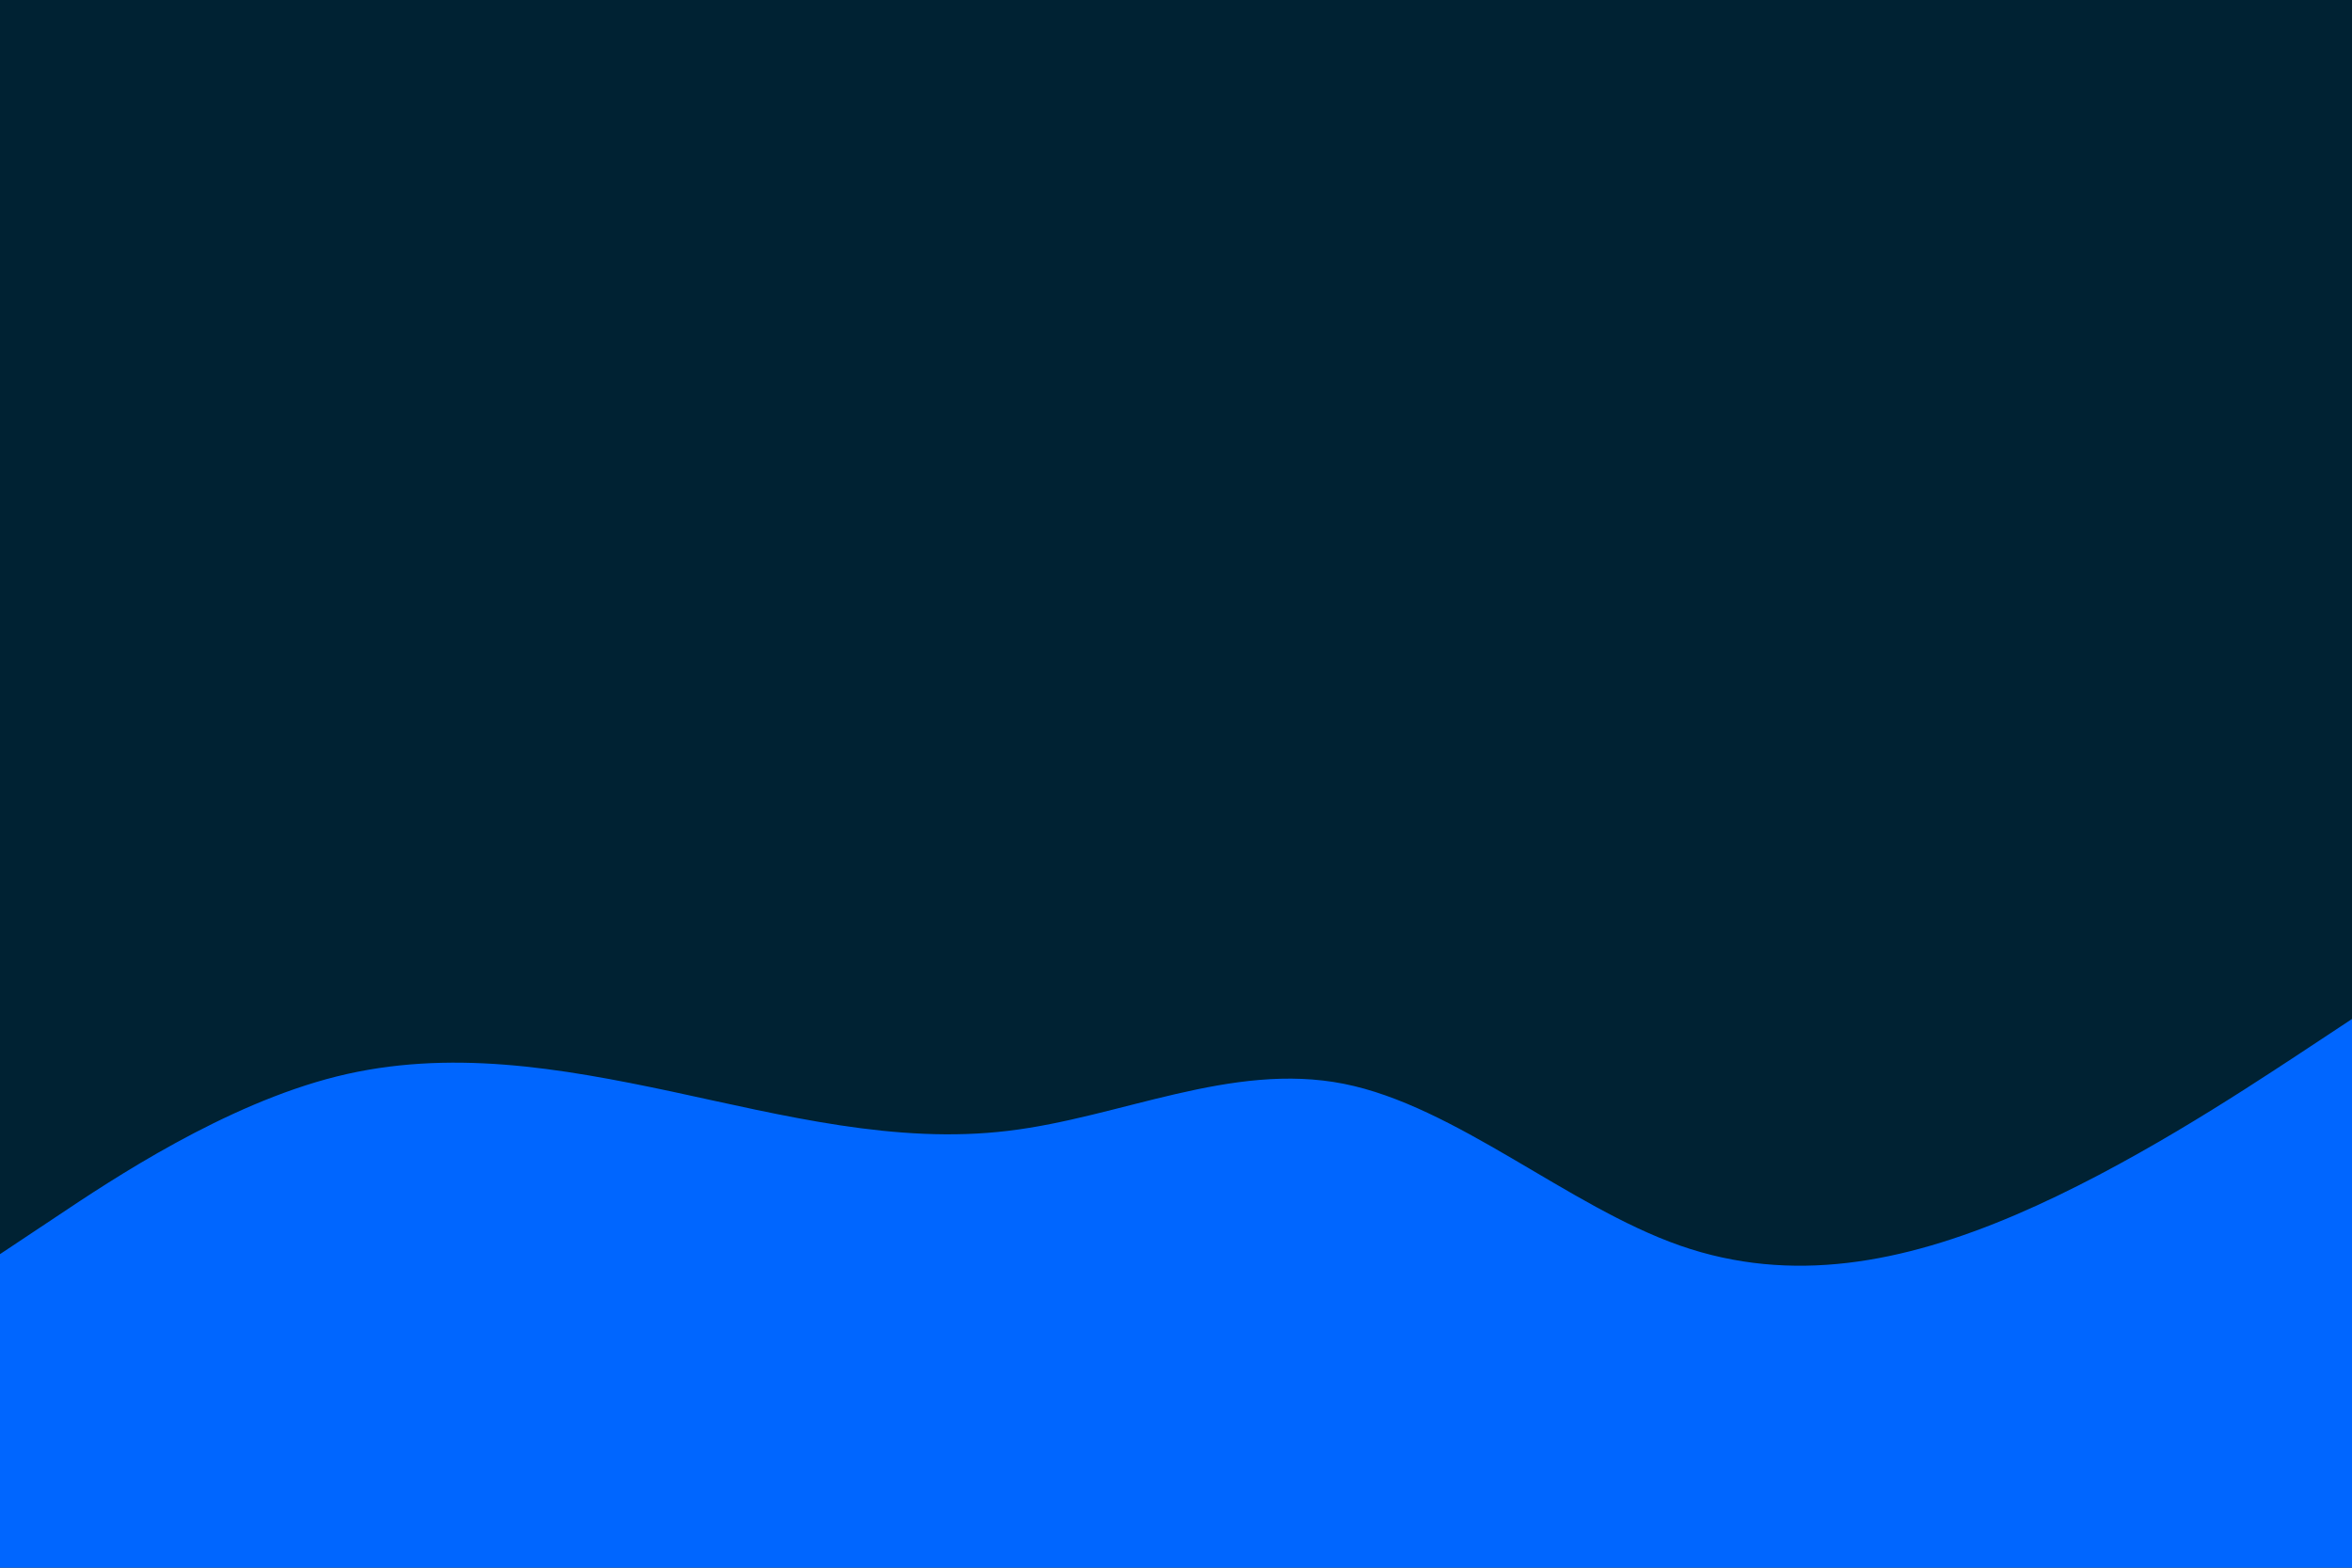 <svg id="visual" viewBox="0 0 900 600" width="900" height="600" xmlns="http://www.w3.org/2000/svg" xmlns:xlink="http://www.w3.org/1999/xlink" version="1.1"><rect x="0" y="0" width="900" height="600" fill="#002233"></rect><path d="M0 480L21.5 465.7C43 451.3 86 422.7 128.8 412C171.7 401.3 214.3 408.7 257.2 417.8C300 427 343 438 385.8 432.8C428.7 427.7 471.3 406.3 514.2 414.8C557 423.3 600 461.7 642.8 476.7C685.7 491.7 728.3 483.3 771.2 465C814 446.7 857 418.3 878.5 404.2L900 390L900 601L878.5 601C857 601 814 601 771.2 601C728.3 601 685.7 601 642.8 601C600 601 557 601 514.2 601C471.3 601 428.7 601 385.8 601C343 601 300 601 257.2 601C214.3 601 171.7 601 128.8 601C86 601 43 601 21.5 601L0 601Z" fill="#0066FF" stroke-linecap="round" stroke-linejoin="miter"></path></svg>